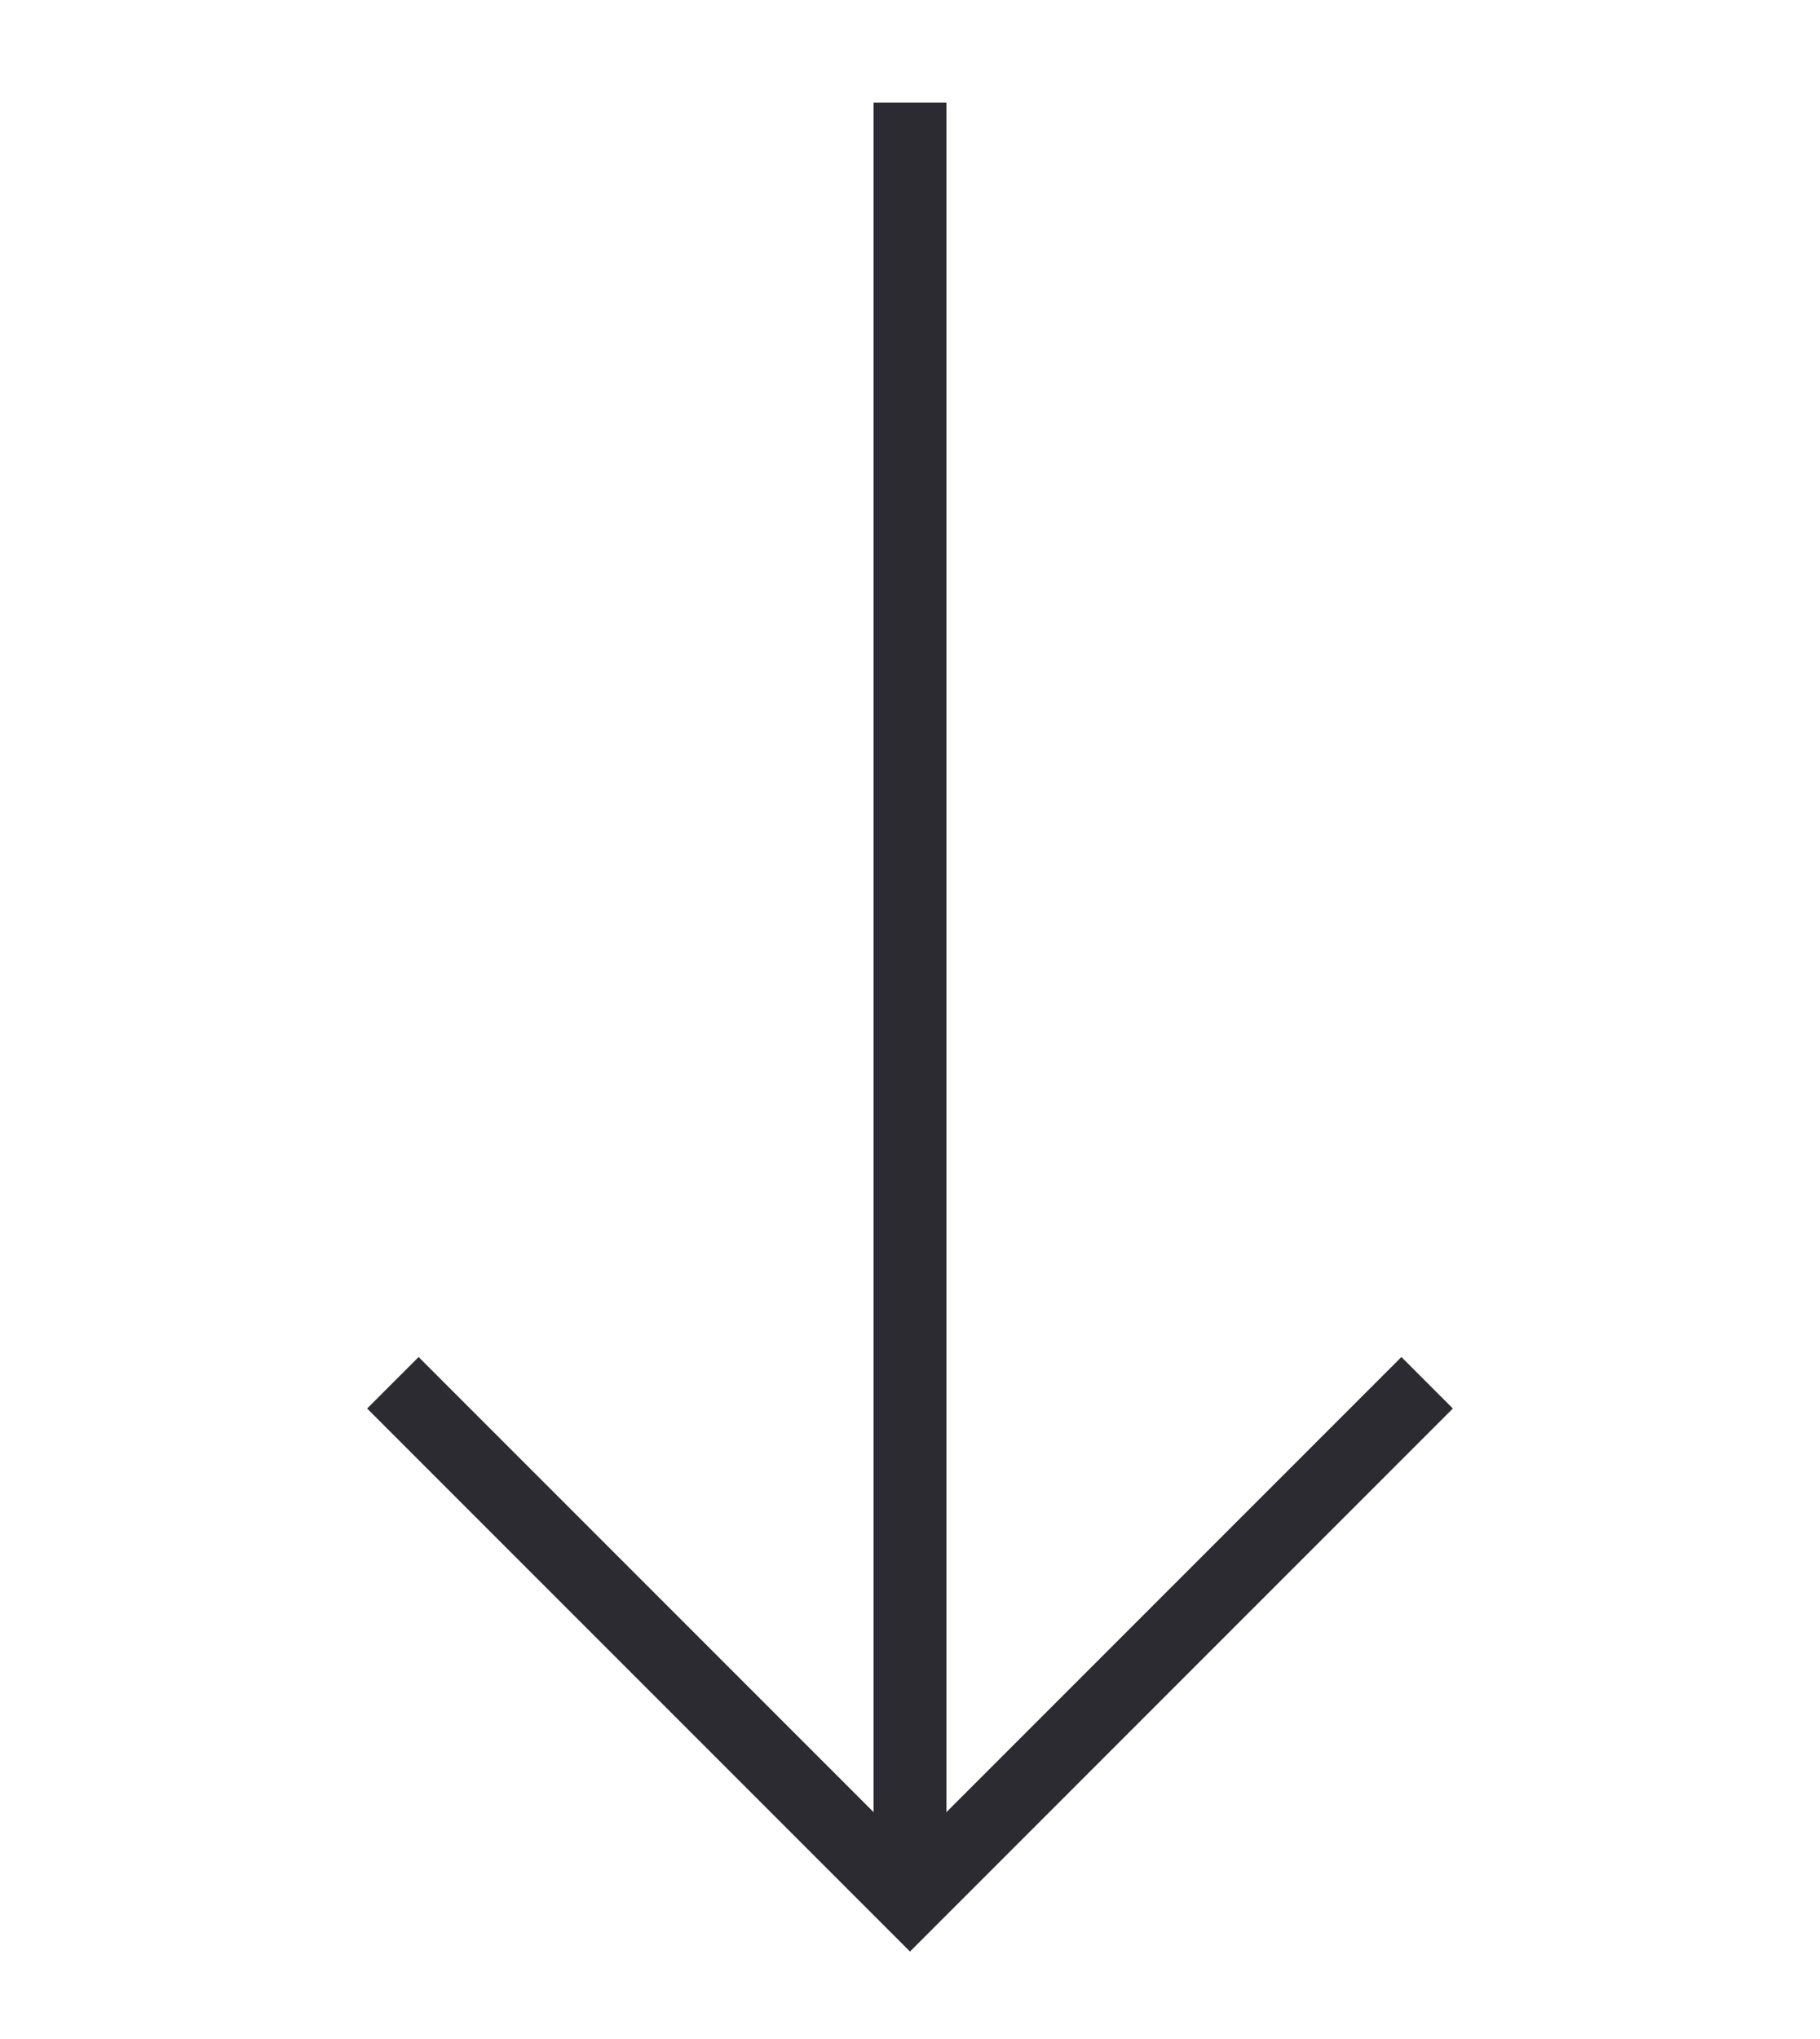 <svg width="25" height="28" viewBox="0 0 25 28" fill="none" xmlns="http://www.w3.org/2000/svg">
<path d="M5.75 19.342L12.5 26.092L19.25 19.342M12.5 25.154V1.908" stroke="#2B2B31" stroke-miterlimit="10" stroke-linecap="square"/>
</svg>
